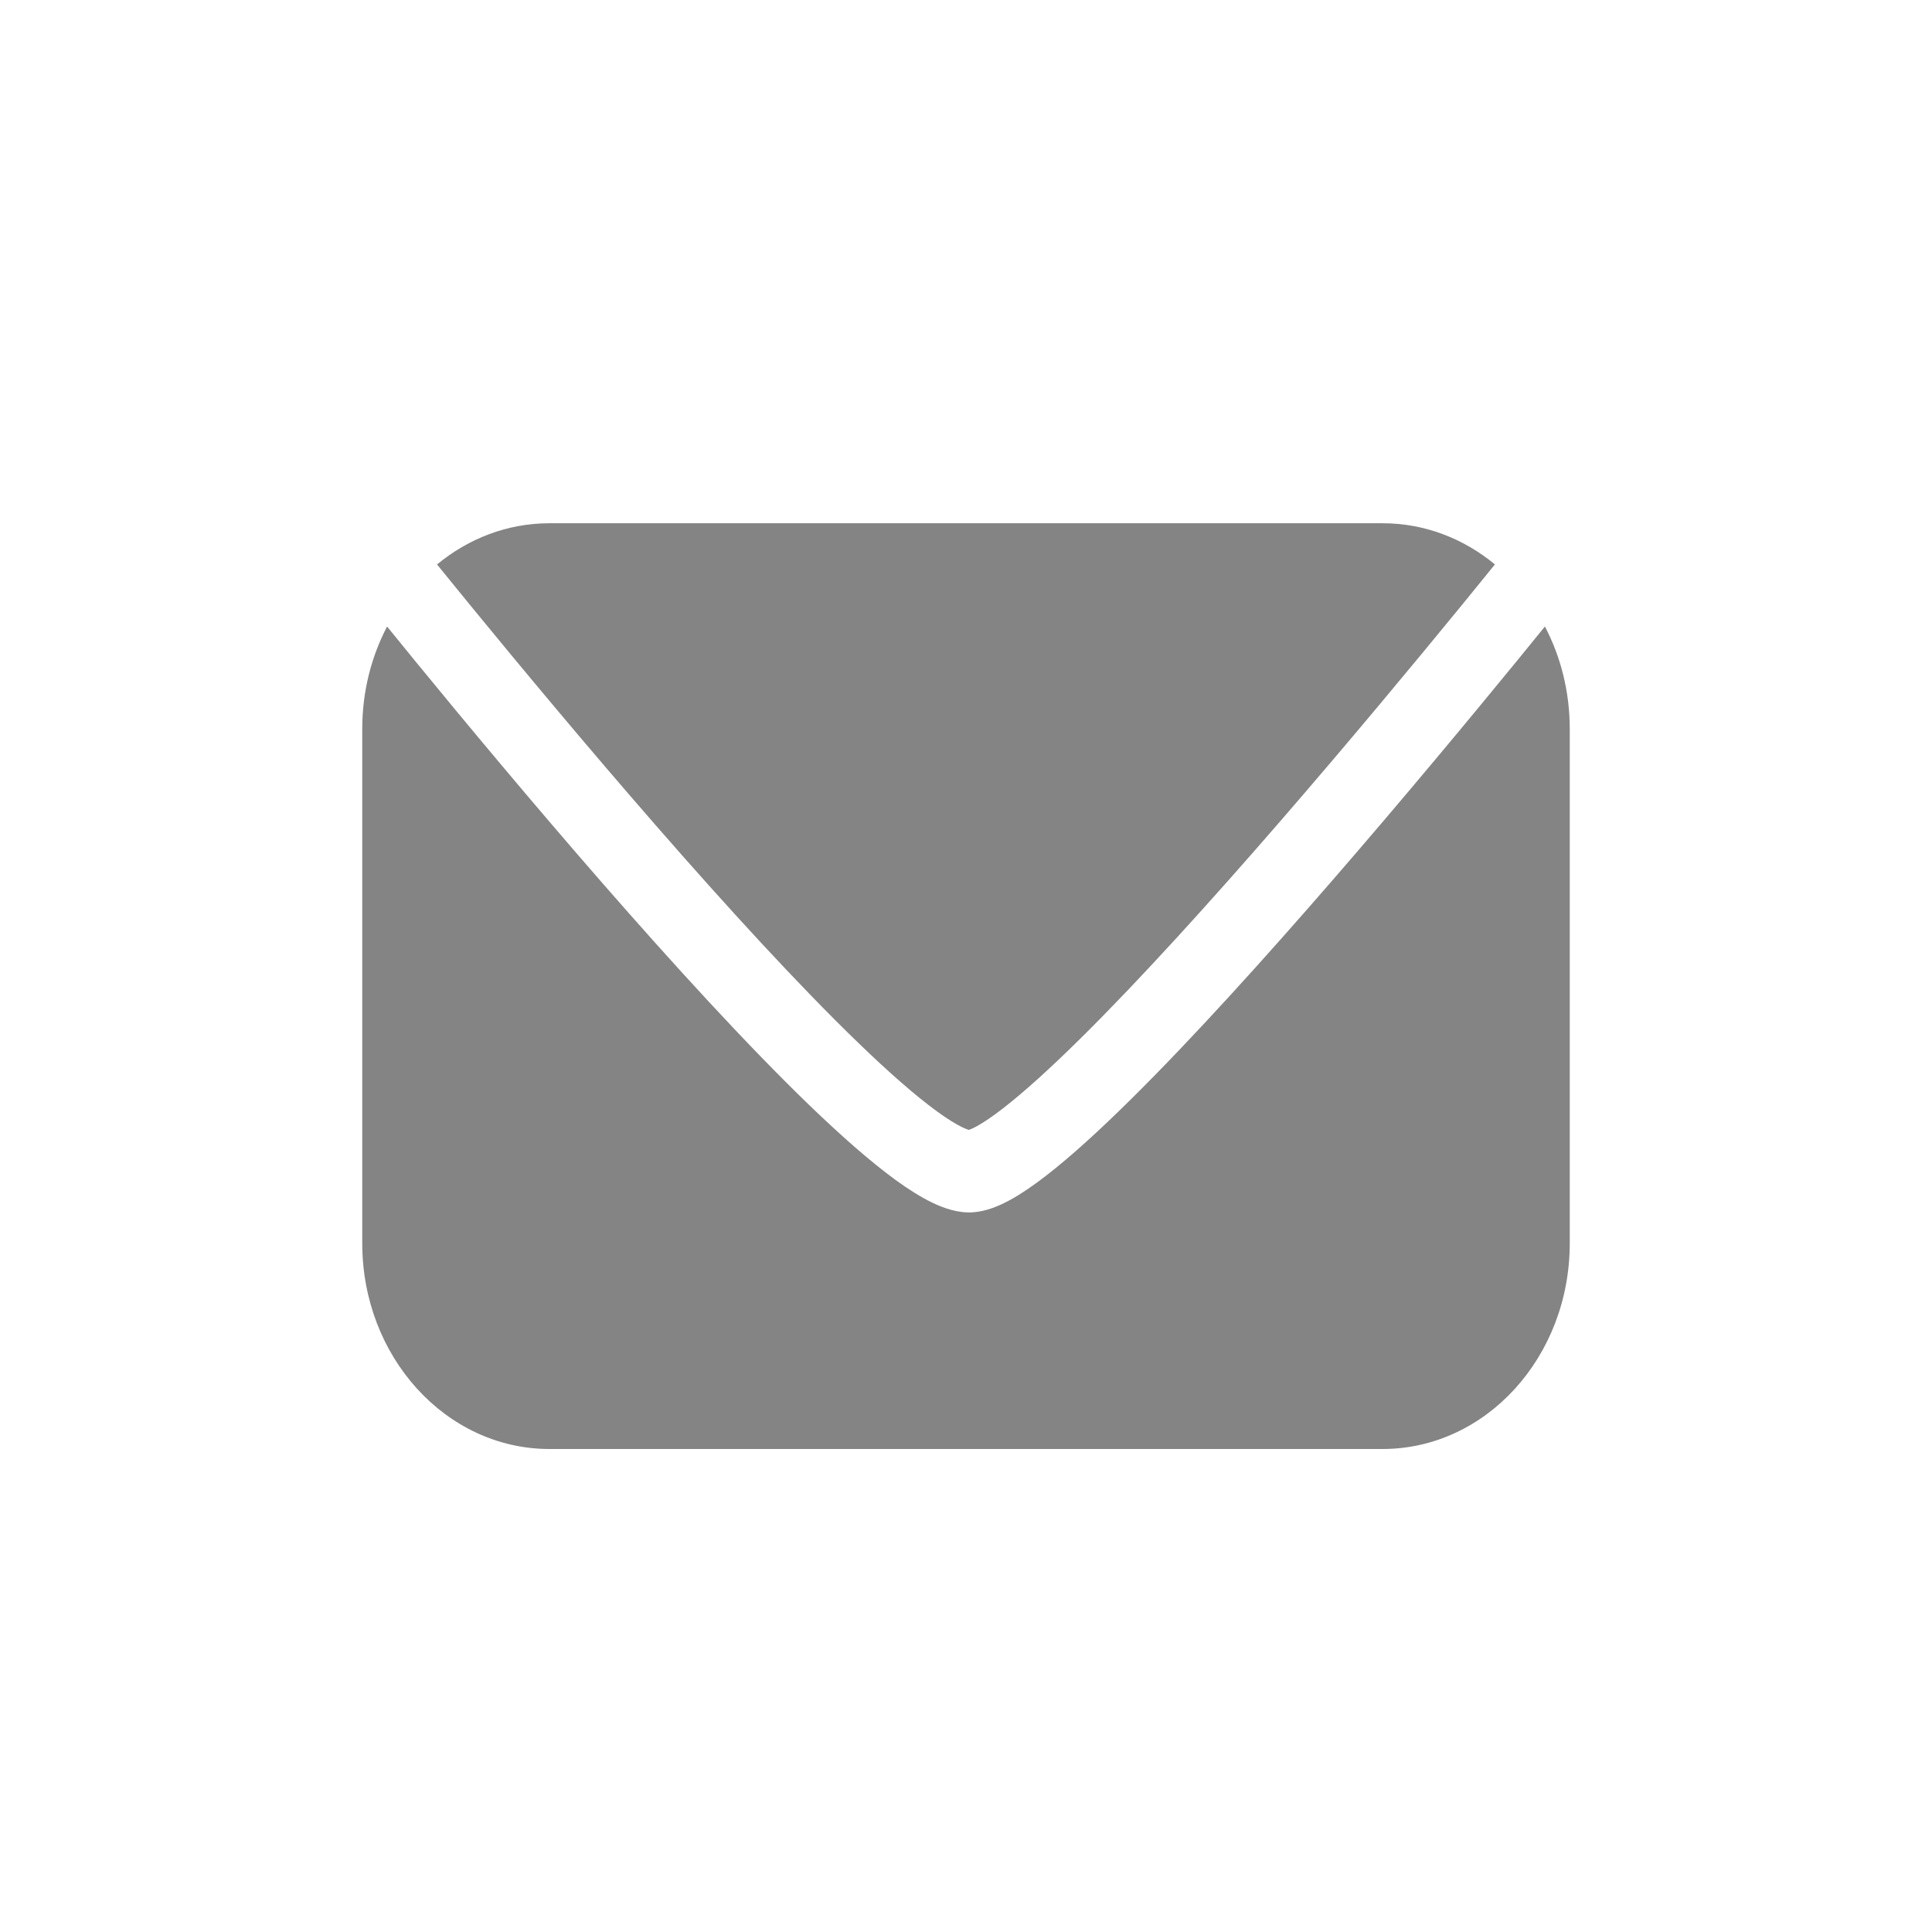 <svg width="48" height="48" viewBox="0 0 48 48" fill="none" xmlns="http://www.w3.org/2000/svg">
<path d="M24.172 30.119C24.511 30.097 24.836 29.954 25.102 29.809C25.384 29.654 25.684 29.446 25.993 29.207C26.61 28.729 27.328 28.073 28.094 27.315C29.631 25.796 31.434 23.798 33.147 21.822C34.864 19.842 36.502 17.869 37.71 16.392C37.952 16.095 38.178 15.818 38.383 15.565C38.776 16.315 39 17.184 39 18.111V30.889C39 33.712 36.918 36 34.349 36H13.651C11.082 36 9 33.712 9 30.889V18.111C9 17.184 9.224 16.316 9.617 15.566C9.832 15.832 10.07 16.124 10.327 16.438C11.557 17.94 13.225 19.944 14.971 21.945C16.714 23.942 18.549 25.953 20.11 27.46C20.889 28.211 21.621 28.857 22.252 29.317C22.567 29.546 22.878 29.744 23.174 29.885C23.45 30.017 23.803 30.144 24.172 30.119Z" fill="#848484"/>
<path d="M10.858 14.024C11.636 13.381 12.603 13 13.651 13H34.349C35.397 13 36.364 13.381 37.141 14.023C36.9 14.321 36.626 14.658 36.326 15.025C35.125 16.493 33.5 18.451 31.8 20.412C30.098 22.376 28.333 24.329 26.85 25.795C26.107 26.53 25.451 27.125 24.921 27.536C24.656 27.741 24.439 27.887 24.27 27.98C24.165 28.038 24.101 28.062 24.071 28.072C24.046 28.065 23.995 28.048 23.915 28.01C23.756 27.934 23.544 27.805 23.279 27.612C22.75 27.227 22.091 26.65 21.338 25.923C19.837 24.475 18.045 22.514 16.314 20.53C14.586 18.55 12.933 16.563 11.71 15.07C11.395 14.686 11.109 14.334 10.858 14.024Z" fill="#848484"/>
</svg>
